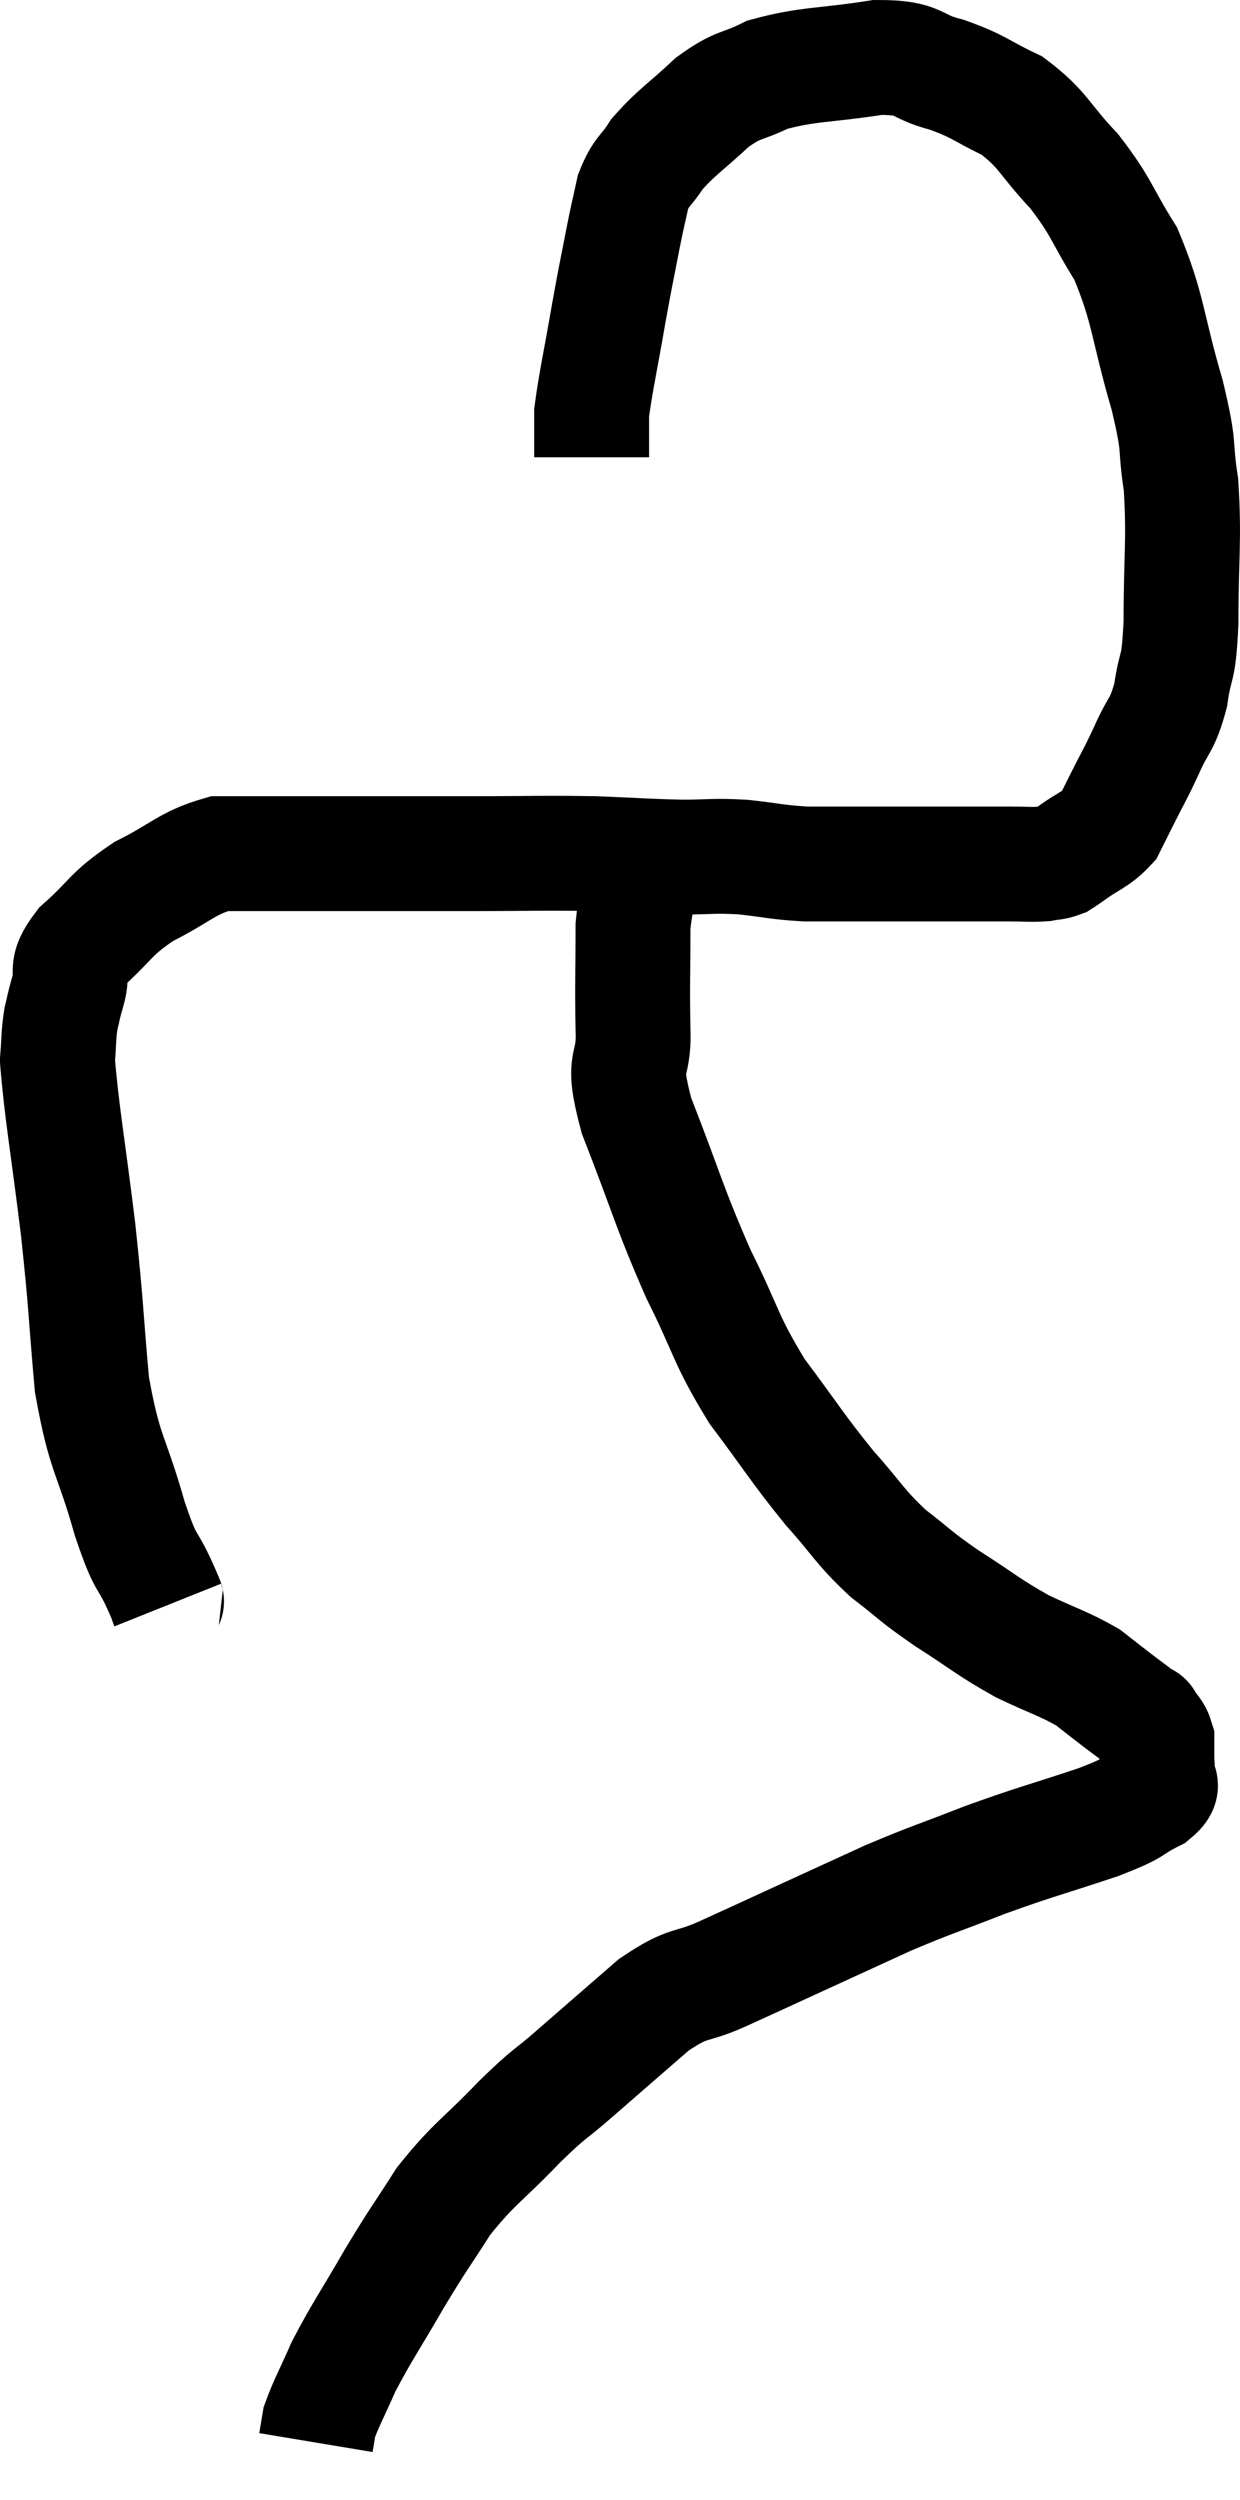 <svg xmlns="http://www.w3.org/2000/svg" viewBox="11.12 4.46 21.587 43.52" width="21.587" height="43.52"><path d="M 14.04 32.4 C 13.98 32.25, 14.085 32.475, 13.92 32.1 C 13.65 31.5, 13.68 31.785, 13.38 30.9 C 13.05 29.73, 12.945 29.82, 12.72 28.56 C 12.6 27.21, 12.63 27.27, 12.48 25.86 C 12.3 24.39, 12.195 23.835, 12.12 22.92 C 12.15 22.56, 12.135 22.5, 12.18 22.2 C 12.24 21.96, 12.21 22.035, 12.3 21.72 C 12.42 21.33, 12.21 21.375, 12.54 20.94 C 13.08 20.46, 13.02 20.385, 13.62 19.98 C 14.28 19.65, 14.37 19.485, 14.94 19.32 C 15.42 19.32, 15.315 19.32, 15.9 19.32 C 16.59 19.32, 16.425 19.32, 17.28 19.32 C 18.3 19.32, 18.27 19.32, 19.32 19.32 C 20.4 19.32, 20.565 19.305, 21.48 19.32 C 22.23 19.35, 22.335 19.365, 22.98 19.38 C 23.52 19.38, 23.52 19.35, 24.06 19.38 C 24.6 19.44, 24.645 19.47, 25.14 19.5 C 25.59 19.5, 25.665 19.5, 26.04 19.5 C 26.34 19.5, 26.325 19.5, 26.64 19.5 C 26.97 19.5, 26.985 19.5, 27.3 19.5 C 27.6 19.5, 27.555 19.5, 27.9 19.5 C 28.29 19.5, 28.335 19.5, 28.68 19.5 C 28.98 19.5, 29.055 19.515, 29.28 19.5 C 29.43 19.47, 29.46 19.485, 29.58 19.44 C 29.67 19.38, 29.55 19.47, 29.76 19.32 C 30.09 19.08, 30.195 19.08, 30.42 18.84 C 30.54 18.6, 30.495 18.69, 30.66 18.36 C 30.87 17.94, 30.87 17.97, 31.08 17.52 C 31.29 17.04, 31.35 17.115, 31.5 16.56 C 31.59 15.93, 31.635 16.215, 31.68 15.3 C 31.68 14.1, 31.74 13.89, 31.68 12.9 C 31.56 12.12, 31.68 12.345, 31.44 11.34 C 31.08 10.11, 31.125 9.855, 30.72 8.88 C 30.27 8.16, 30.315 8.085, 29.82 7.44 C 29.28 6.87, 29.295 6.72, 28.74 6.3 C 28.17 6.03, 28.185 5.97, 27.6 5.76 C 27 5.61, 27.18 5.46, 26.4 5.46 C 25.44 5.61, 25.2 5.565, 24.48 5.76 C 24 6, 24 5.895, 23.52 6.24 C 23.04 6.69, 22.905 6.75, 22.56 7.14 C 22.35 7.47, 22.29 7.425, 22.14 7.8 C 22.05 8.22, 22.065 8.115, 21.96 8.64 C 21.84 9.27, 21.855 9.15, 21.72 9.9 C 21.57 10.77, 21.495 11.085, 21.42 11.64 C 21.42 11.88, 21.42 11.925, 21.42 12.12 C 21.42 12.27, 21.42 12.345, 21.42 12.42 C 21.42 12.42, 21.42 12.42, 21.42 12.42 L 21.42 12.42" fill="none" stroke="black" stroke-width="2"></path><path d="M 22.44 19.44 C 22.29 20.01, 22.215 19.845, 22.14 20.58 C 22.14 21.48, 22.125 21.555, 22.14 22.38 C 22.17 23.13, 21.915 22.815, 22.2 23.88 C 22.74 25.26, 22.755 25.44, 23.28 26.64 C 23.79 27.66, 23.73 27.75, 24.3 28.68 C 24.93 29.52, 24.99 29.655, 25.56 30.36 C 26.07 30.93, 26.07 31.02, 26.58 31.5 C 27.09 31.89, 27.015 31.875, 27.6 32.28 C 28.26 32.7, 28.305 32.775, 28.92 33.12 C 29.49 33.39, 29.64 33.42, 30.06 33.66 C 30.33 33.87, 30.345 33.885, 30.6 34.08 C 30.84 34.26, 30.96 34.35, 31.08 34.44 C 31.08 34.44, 31.035 34.365, 31.08 34.44 C 31.17 34.59, 31.215 34.59, 31.26 34.74 C 31.26 34.89, 31.26 34.89, 31.26 35.04 C 31.26 35.19, 31.275 35.175, 31.26 35.34 C 31.23 35.52, 31.455 35.49, 31.2 35.7 C 30.72 35.94, 30.975 35.895, 30.24 36.18 C 29.25 36.51, 29.175 36.51, 28.26 36.84 C 27.42 37.17, 27.36 37.17, 26.58 37.5 C 25.86 37.83, 25.86 37.83, 25.14 38.16 C 24.42 38.49, 24.36 38.52, 23.7 38.82 C 23.1 39.09, 23.145 38.925, 22.5 39.36 C 21.81 39.96, 21.705 40.05, 21.12 40.56 C 20.64 40.98, 20.73 40.845, 20.16 41.4 C 19.5 42.09, 19.38 42.105, 18.84 42.78 C 18.42 43.44, 18.435 43.38, 18 44.1 C 17.55 44.88, 17.43 45.03, 17.1 45.66 C 16.89 46.14, 16.8 46.29, 16.68 46.62 C 16.65 46.8, 16.635 46.89, 16.62 46.98 C 16.62 46.98, 16.62 46.98, 16.62 46.98 C 16.62 46.98, 16.62 46.98, 16.62 46.98 L 16.62 46.98" fill="none" stroke="black" stroke-width="2"></path></svg>